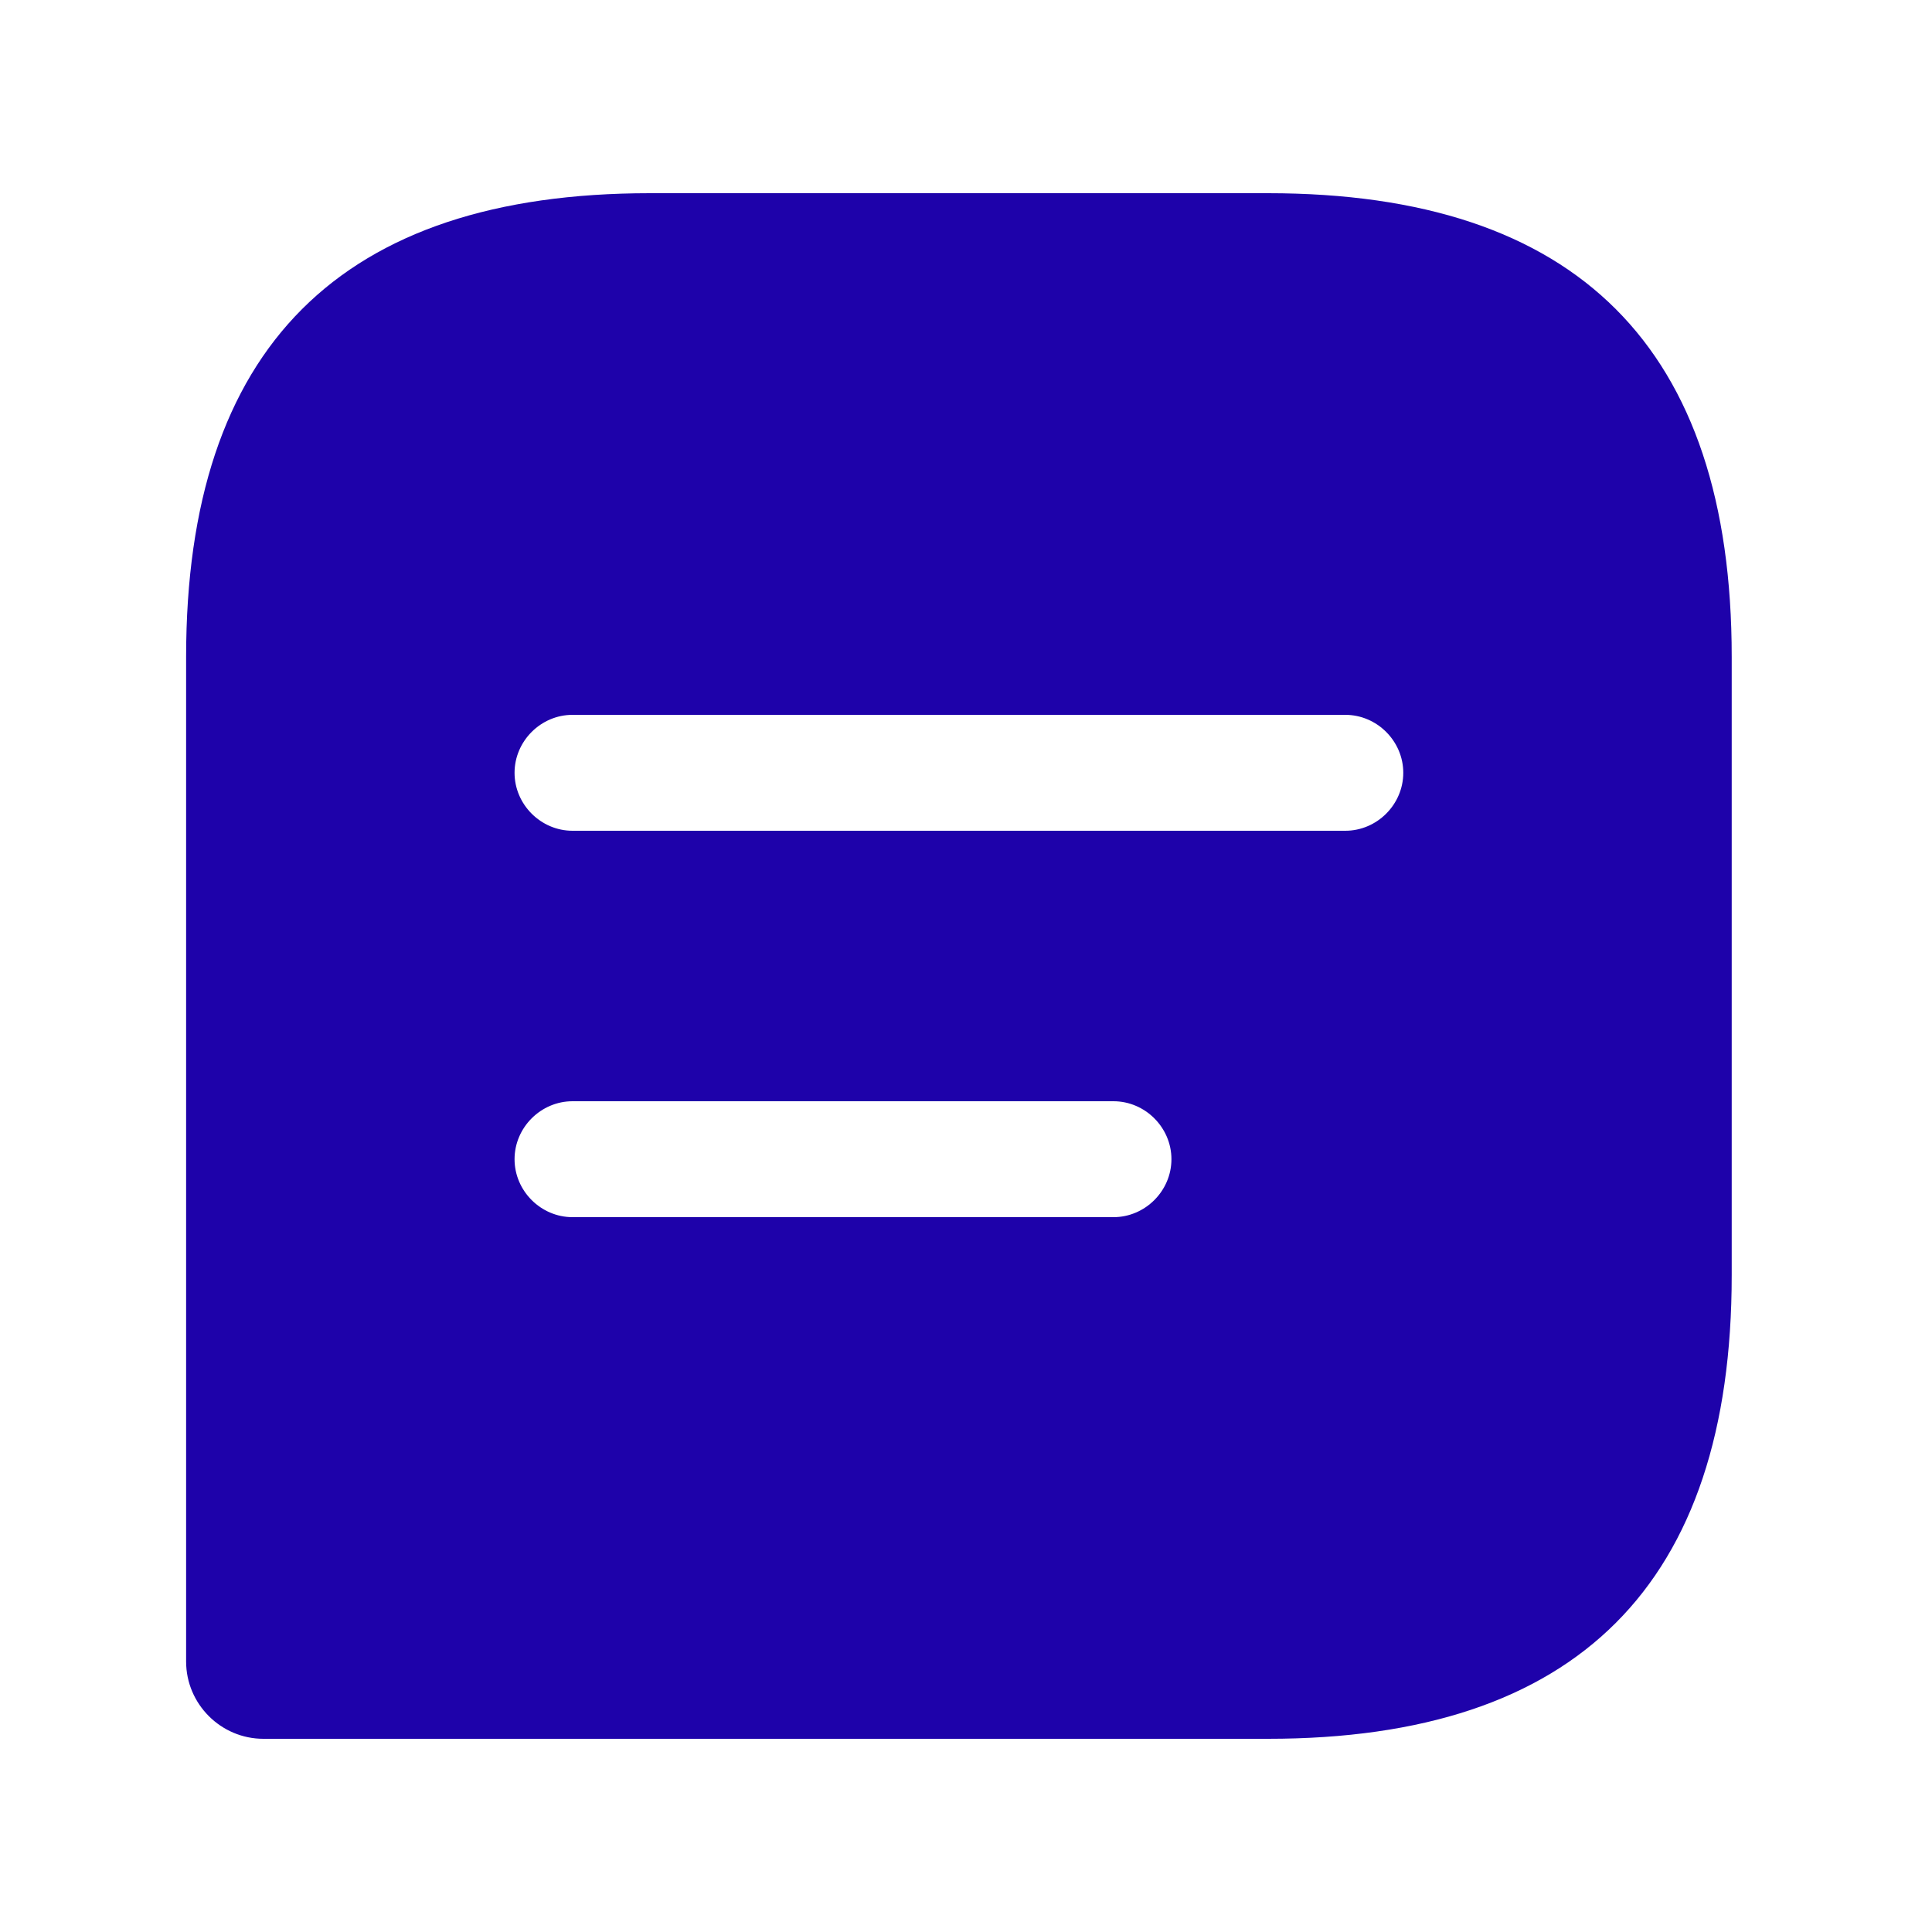 <svg width="15" height="15" viewBox="0 0 15 15" fill="none" xmlns="http://www.w3.org/2000/svg">
<path d="M9.845 1.5H5.045C2.645 1.5 1.445 2.7 1.445 5.1V12.9C1.445 13.23 1.715 13.5 2.045 13.5H9.845C12.245 13.5 13.445 12.3 13.445 9.9V5.1C13.445 2.7 12.245 1.5 9.845 1.5ZM8.645 9.45H4.445C4.199 9.45 3.995 9.246 3.995 9C3.995 8.754 4.199 8.55 4.445 8.55H8.645C8.891 8.55 9.095 8.754 9.095 9C9.095 9.246 8.891 9.45 8.645 9.45ZM10.445 6.45H4.445C4.199 6.45 3.995 6.246 3.995 6C3.995 5.754 4.199 5.55 4.445 5.55H10.445C10.691 5.55 10.895 5.754 10.895 6C10.895 6.246 10.691 6.45 10.445 6.45Z" fill="#1E02AA"/>
</svg>
